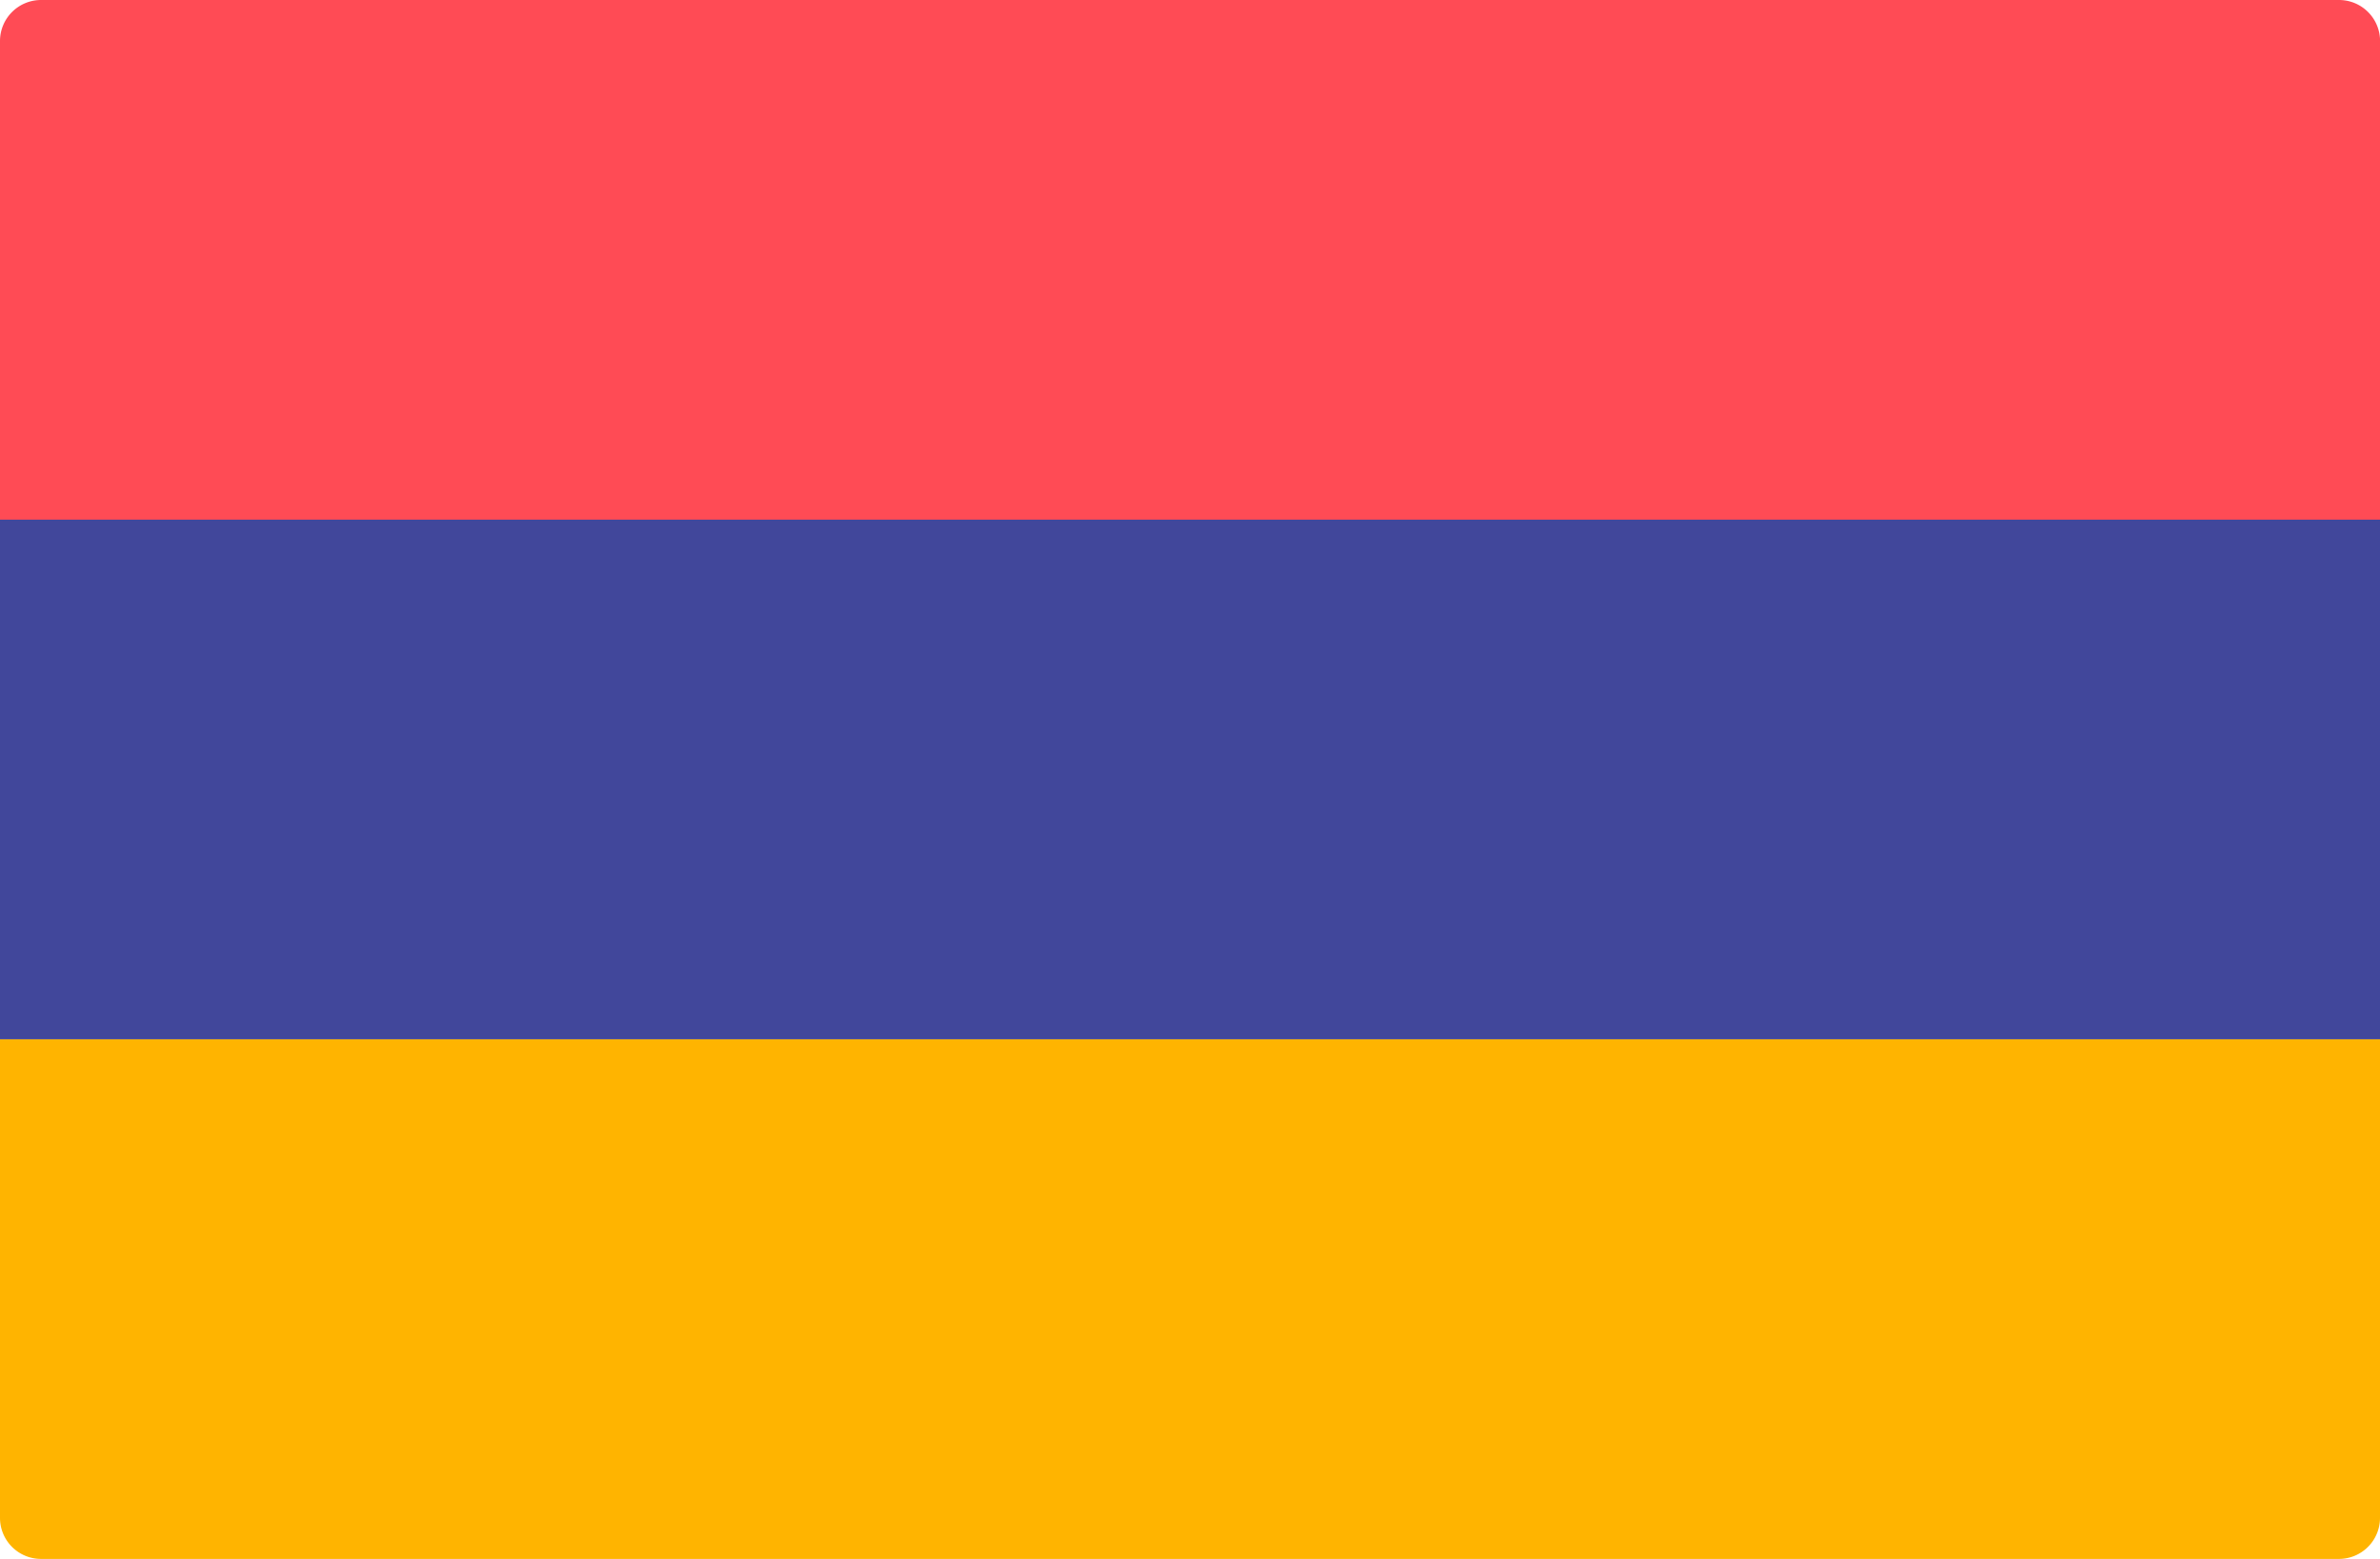 <svg xmlns="http://www.w3.org/2000/svg" width="30.084" height="19.711"><path data-name="Контур 33" d="M0 13.14h30.084v6.051a.519.519 0 01-.519.519H.519A.519.519 0 010 19.191z" fill="#ffb400"/><path data-name="Контур 34" d="M.519 0h29.047a.519.519 0 01.519.519V6.57H0V.519A.519.519 0 01.519 0z" fill="#ff4b55"/><path data-name="Прямоугольник 28" fill="#41479b" d="M0 6.57h30.084v6.57H0z"/></svg>